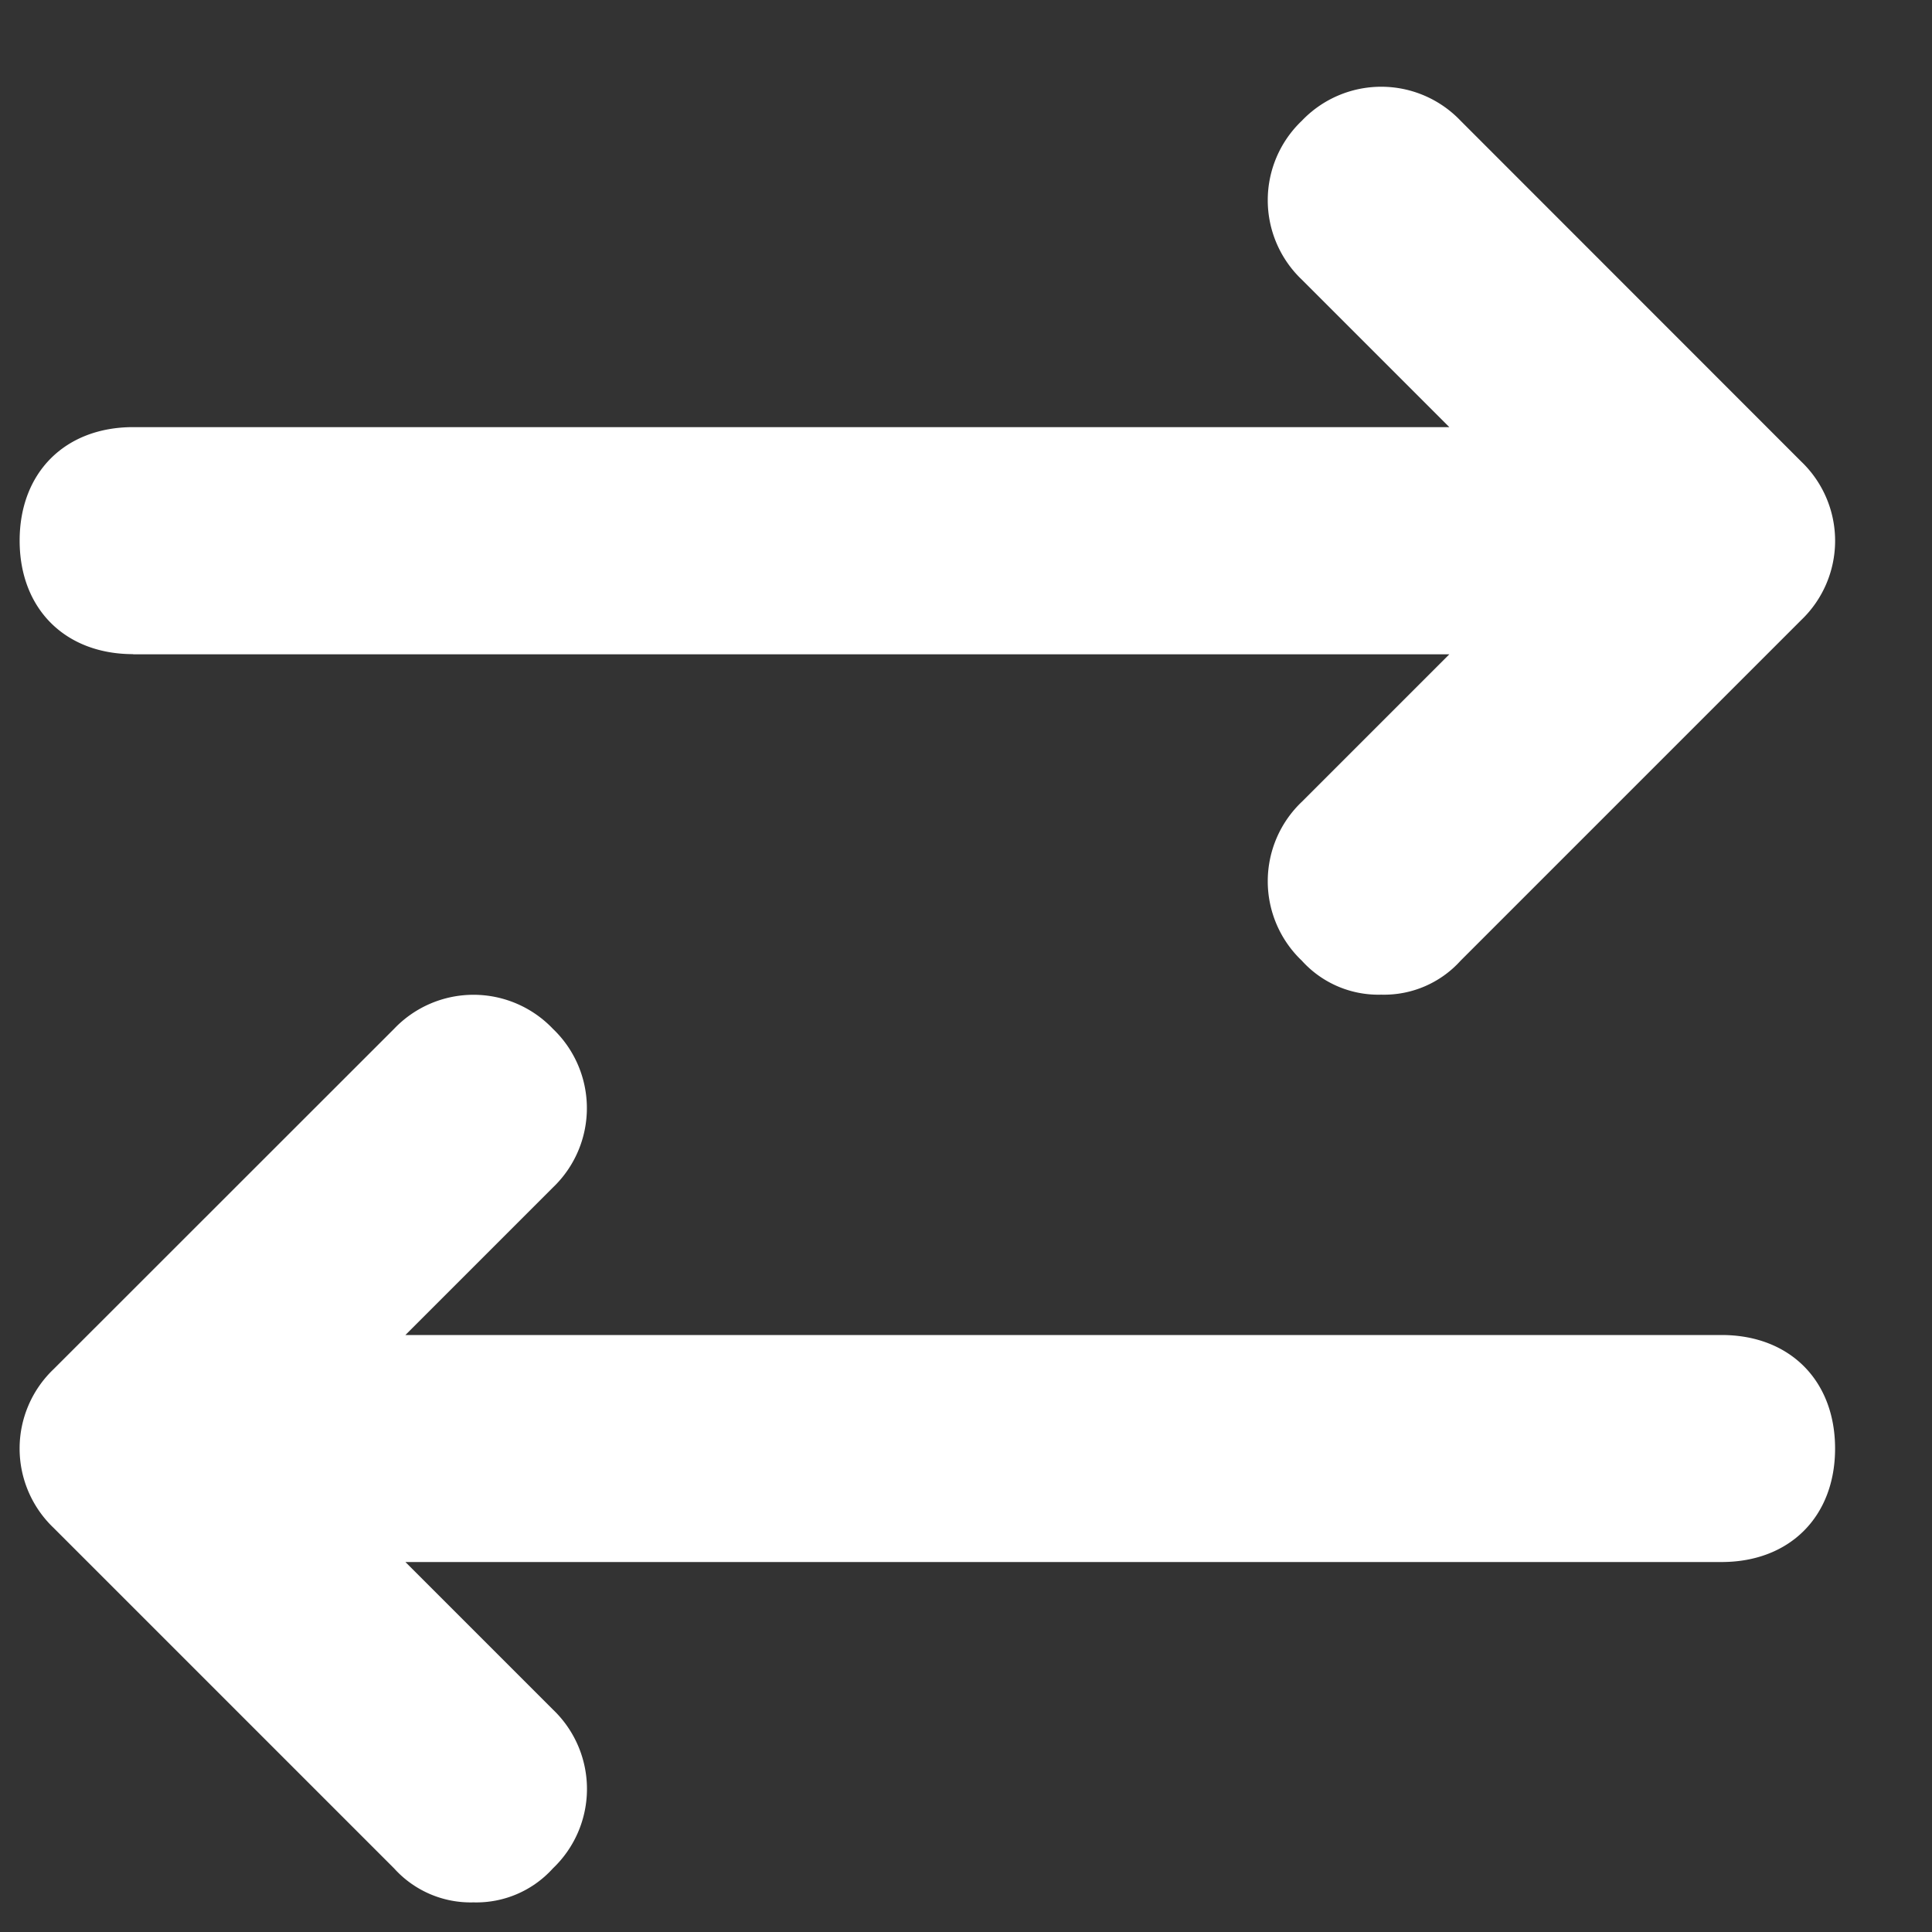 <svg xmlns="http://www.w3.org/2000/svg" width="12" height="12">
    <rect width="100%" height="100%" fill="#333333" stroke="none"/>
    <g fill="#FFF" fill-rule="nonzero">
        <path d="M.827 4.064h8.175l-.916.916a.681.681 0 0 0 0 .987.64.64 0 0 0 .493.211.64.64 0 0 0 .493-.211l2.115-2.115a.681.681 0 0 0 0-.986L9.072.75a.681.681 0 0 0-.986 0 .681.681 0 0 0 0 .987l.916.916H.827c-.423 0-.705.282-.705.705s.282.705.705.705zM10.693 8.292H2.518l.916-.916a.681.681 0 0 0 0-.986.681.681 0 0 0-.986 0L.333 8.504a.681.681 0 0 0 0 .986l2.115 2.115a.64.64 0 0 0 .493.211.64.64 0 0 0 .493-.211.681.681 0 0 0 0-.987l-.916-.916h8.175c.423 0 .705-.282.705-.705s-.282-.705-.705-.705z"/>
    </g>
</svg>
